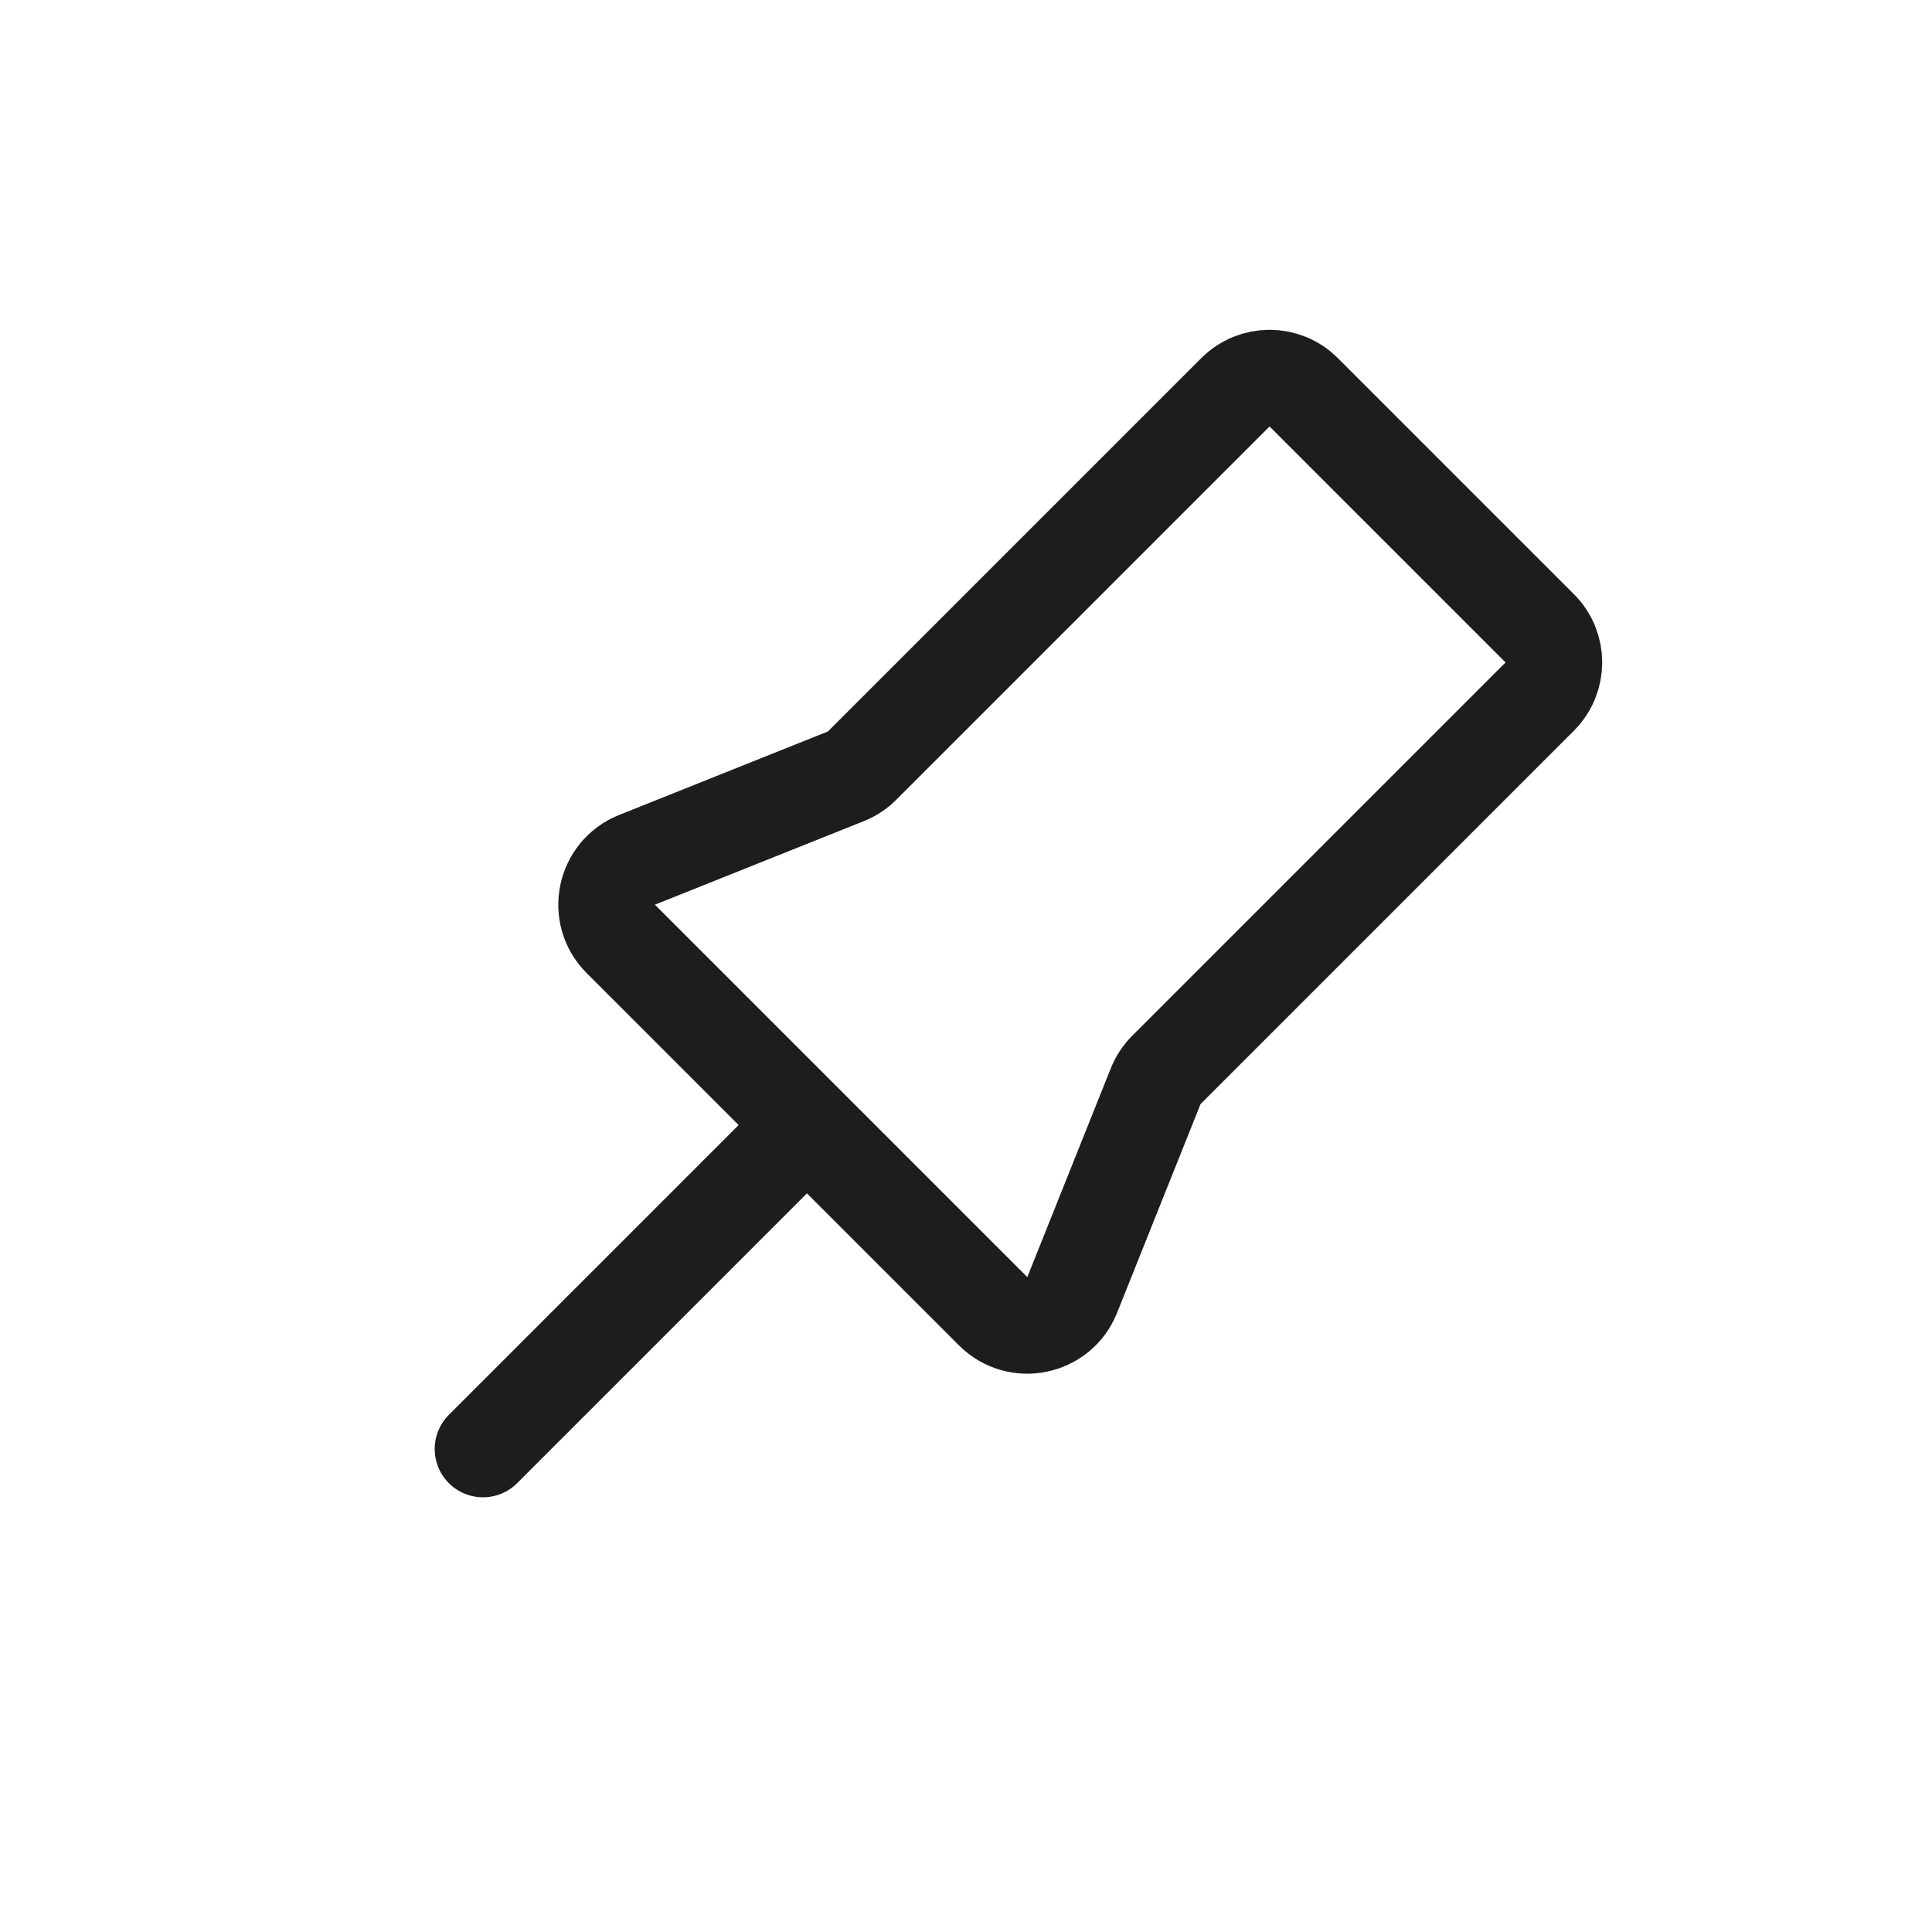 <svg width="20" height="20" viewBox="0 0 20 20" fill="none" xmlns="http://www.w3.org/2000/svg">
    <path d="M8 12L5 15" stroke="#1F1C20" stroke-linecap="round"/>
    <path d="M8.757 8.036C8.82 8.011 8.877 7.973 8.925 7.925L12.789 4.061C12.985 3.865 13.301 3.865 13.496 4.061L15.939 6.504C16.135 6.699 16.135 7.015 15.939 7.211L12.075 11.075C12.027 11.123 11.989 11.18 11.964 11.243L11.099 13.406C10.966 13.739 10.535 13.828 10.281 13.574L6.426 9.719C6.172 9.465 6.261 9.034 6.594 8.901L8.757 8.036Z" stroke="#1F1C20" stroke-linecap="round" stroke-linejoin="round"/>
</svg>
